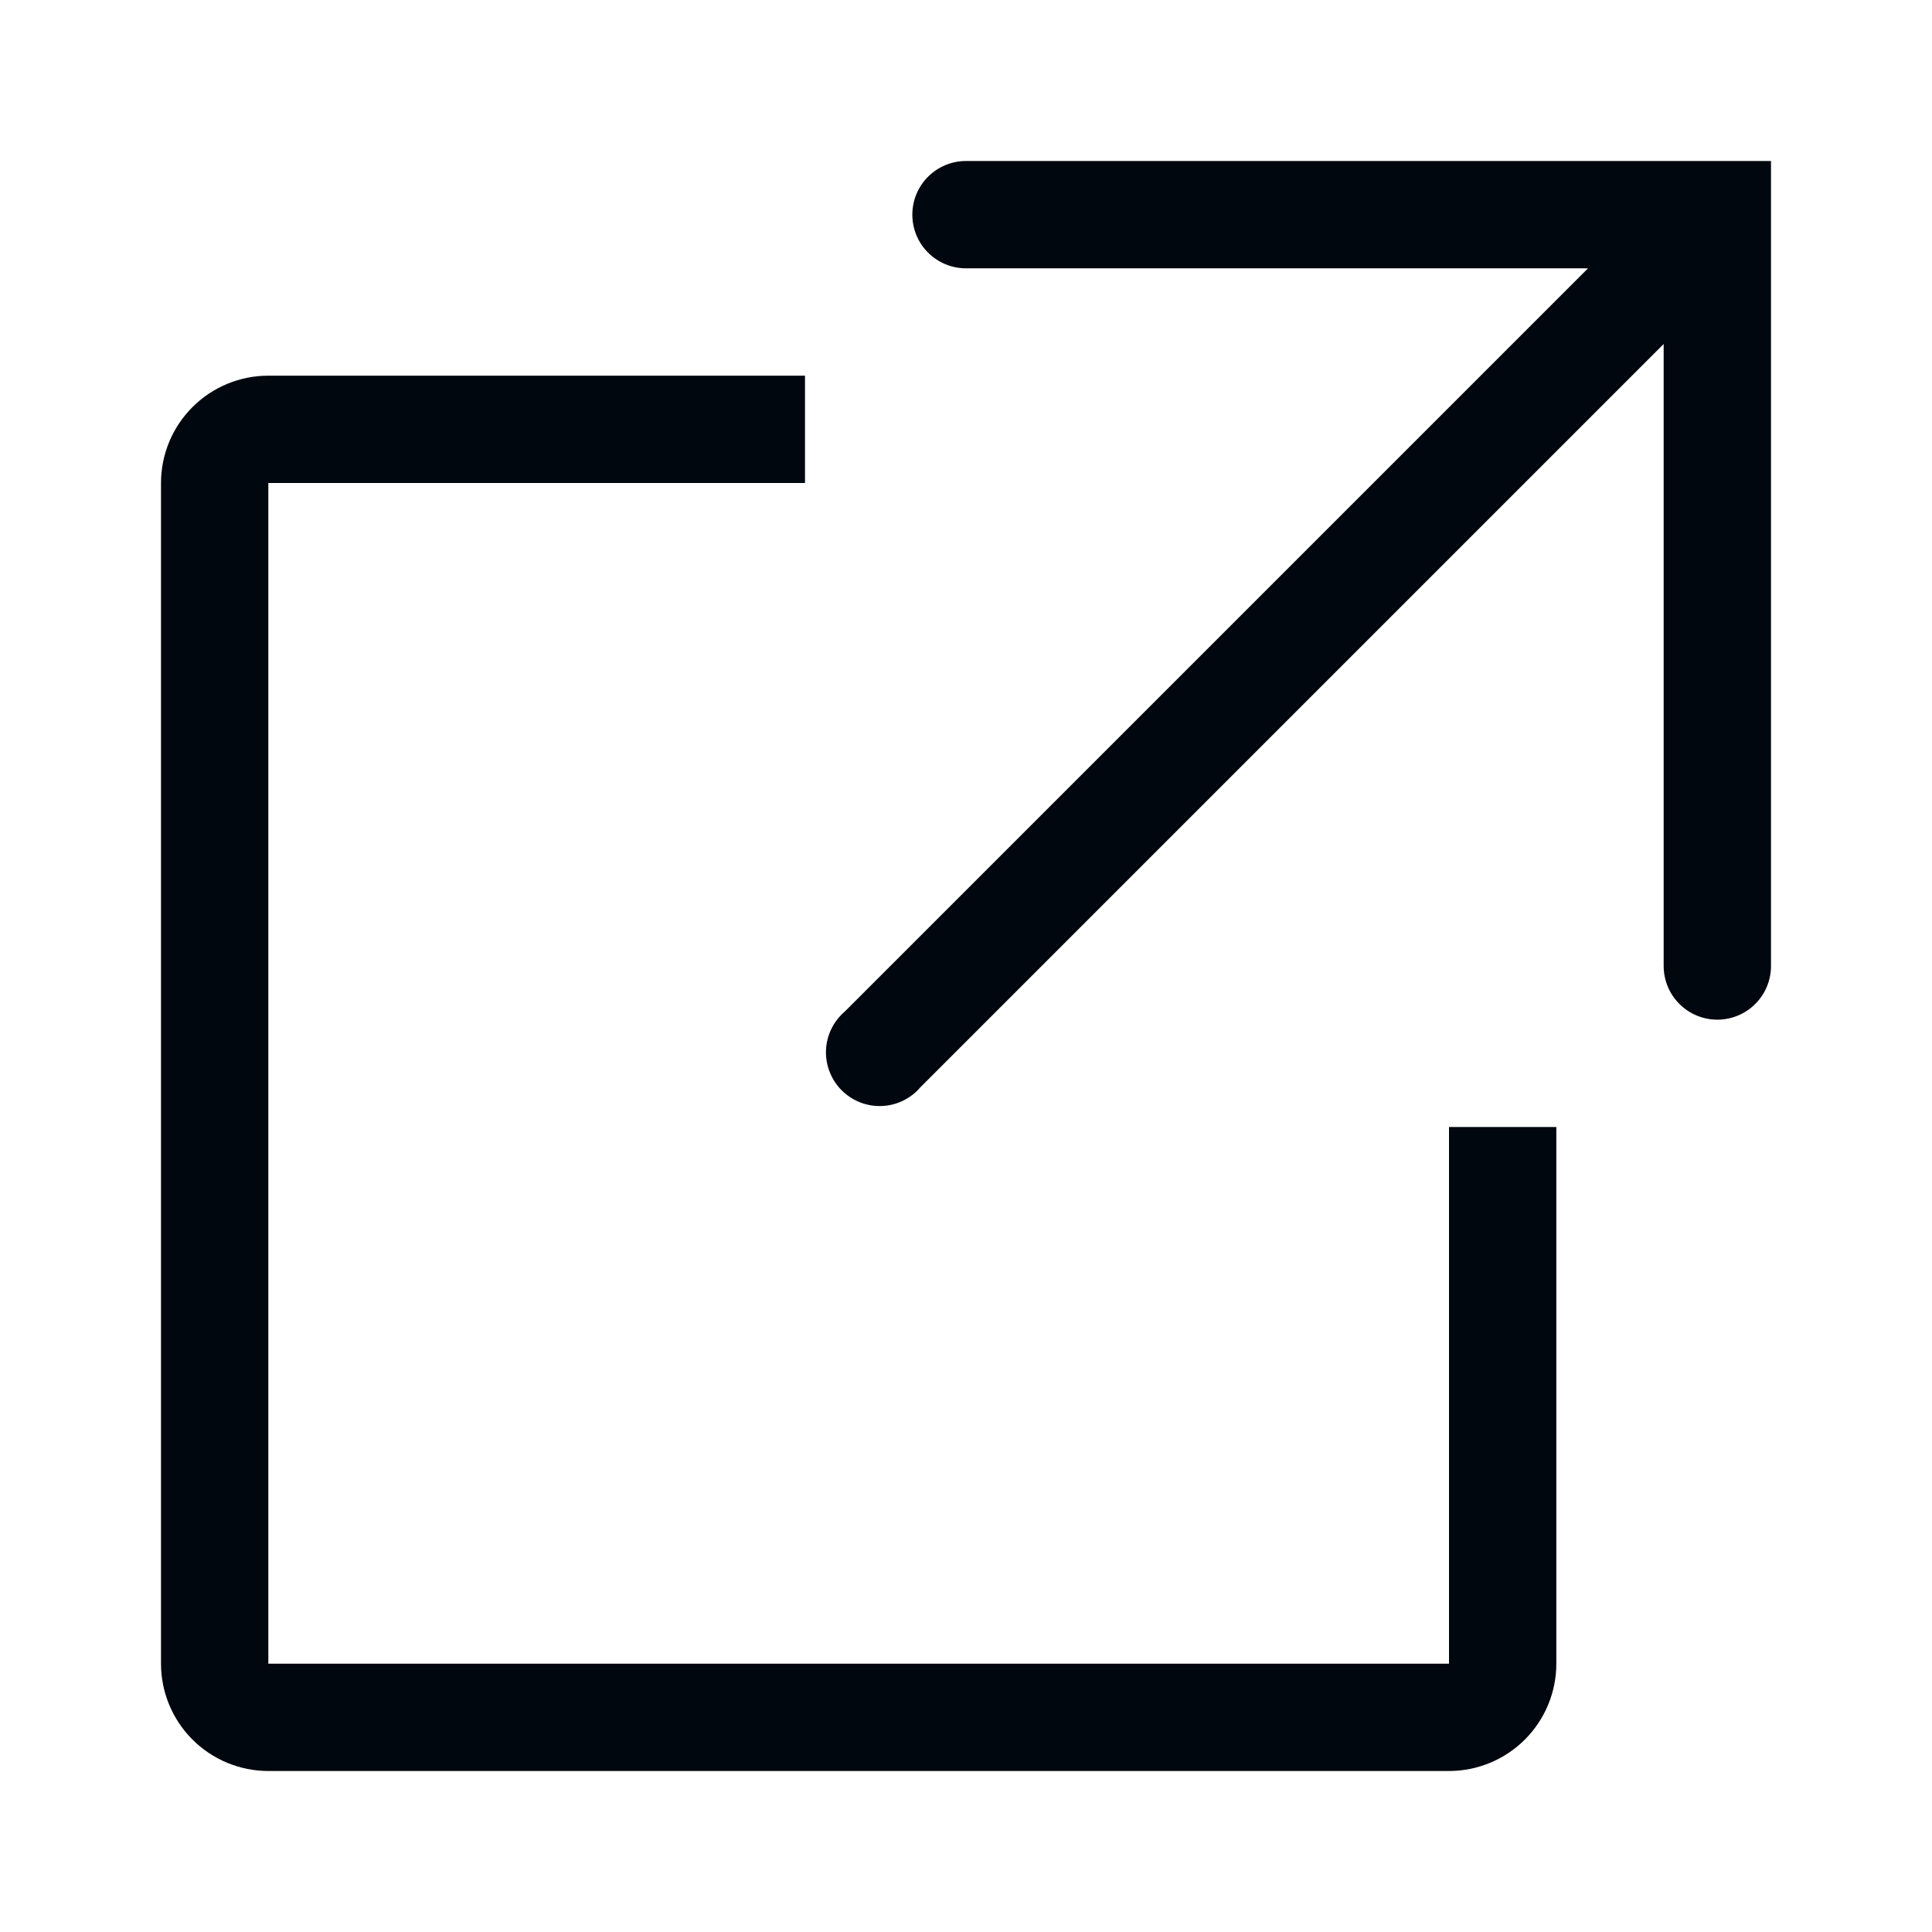 <svg width="36" height="36" viewBox="0 0 36 36" fill="none" xmlns="http://www.w3.org/2000/svg">
<path d="M27 33H5C4.47 33 3.961 32.789 3.586 32.414C3.211 32.039 3 31.53 3 31V9C3 8.47 3.211 7.961 3.586 7.586C3.961 7.211 4.47 7 5 7H15V9H5V31H27V21H29V31C29 31.53 28.789 32.039 28.414 32.414C28.039 32.789 27.53 33 27 33Z" fill="#01070E"/>
<path d="M18 3C17.735 3 17.481 3.105 17.293 3.293C17.105 3.48 17 3.735 17 4C17 4.265 17.105 4.52 17.293 4.707C17.481 4.895 17.735 5 18 5H29.59L15.74 18.85C15.636 18.94 15.55 19.05 15.49 19.174C15.43 19.298 15.397 19.433 15.391 19.571C15.386 19.709 15.409 19.846 15.46 19.974C15.51 20.103 15.586 20.219 15.684 20.317C15.781 20.414 15.898 20.49 16.026 20.541C16.154 20.591 16.291 20.614 16.429 20.609C16.567 20.604 16.702 20.57 16.826 20.51C16.95 20.45 17.061 20.365 17.15 20.26L31 6.41V18C31 18.265 31.105 18.52 31.293 18.707C31.481 18.895 31.735 19 32 19C32.265 19 32.52 18.895 32.707 18.707C32.895 18.52 33 18.265 33 18V3H18Z" fill="#01070E"/>
</svg>
